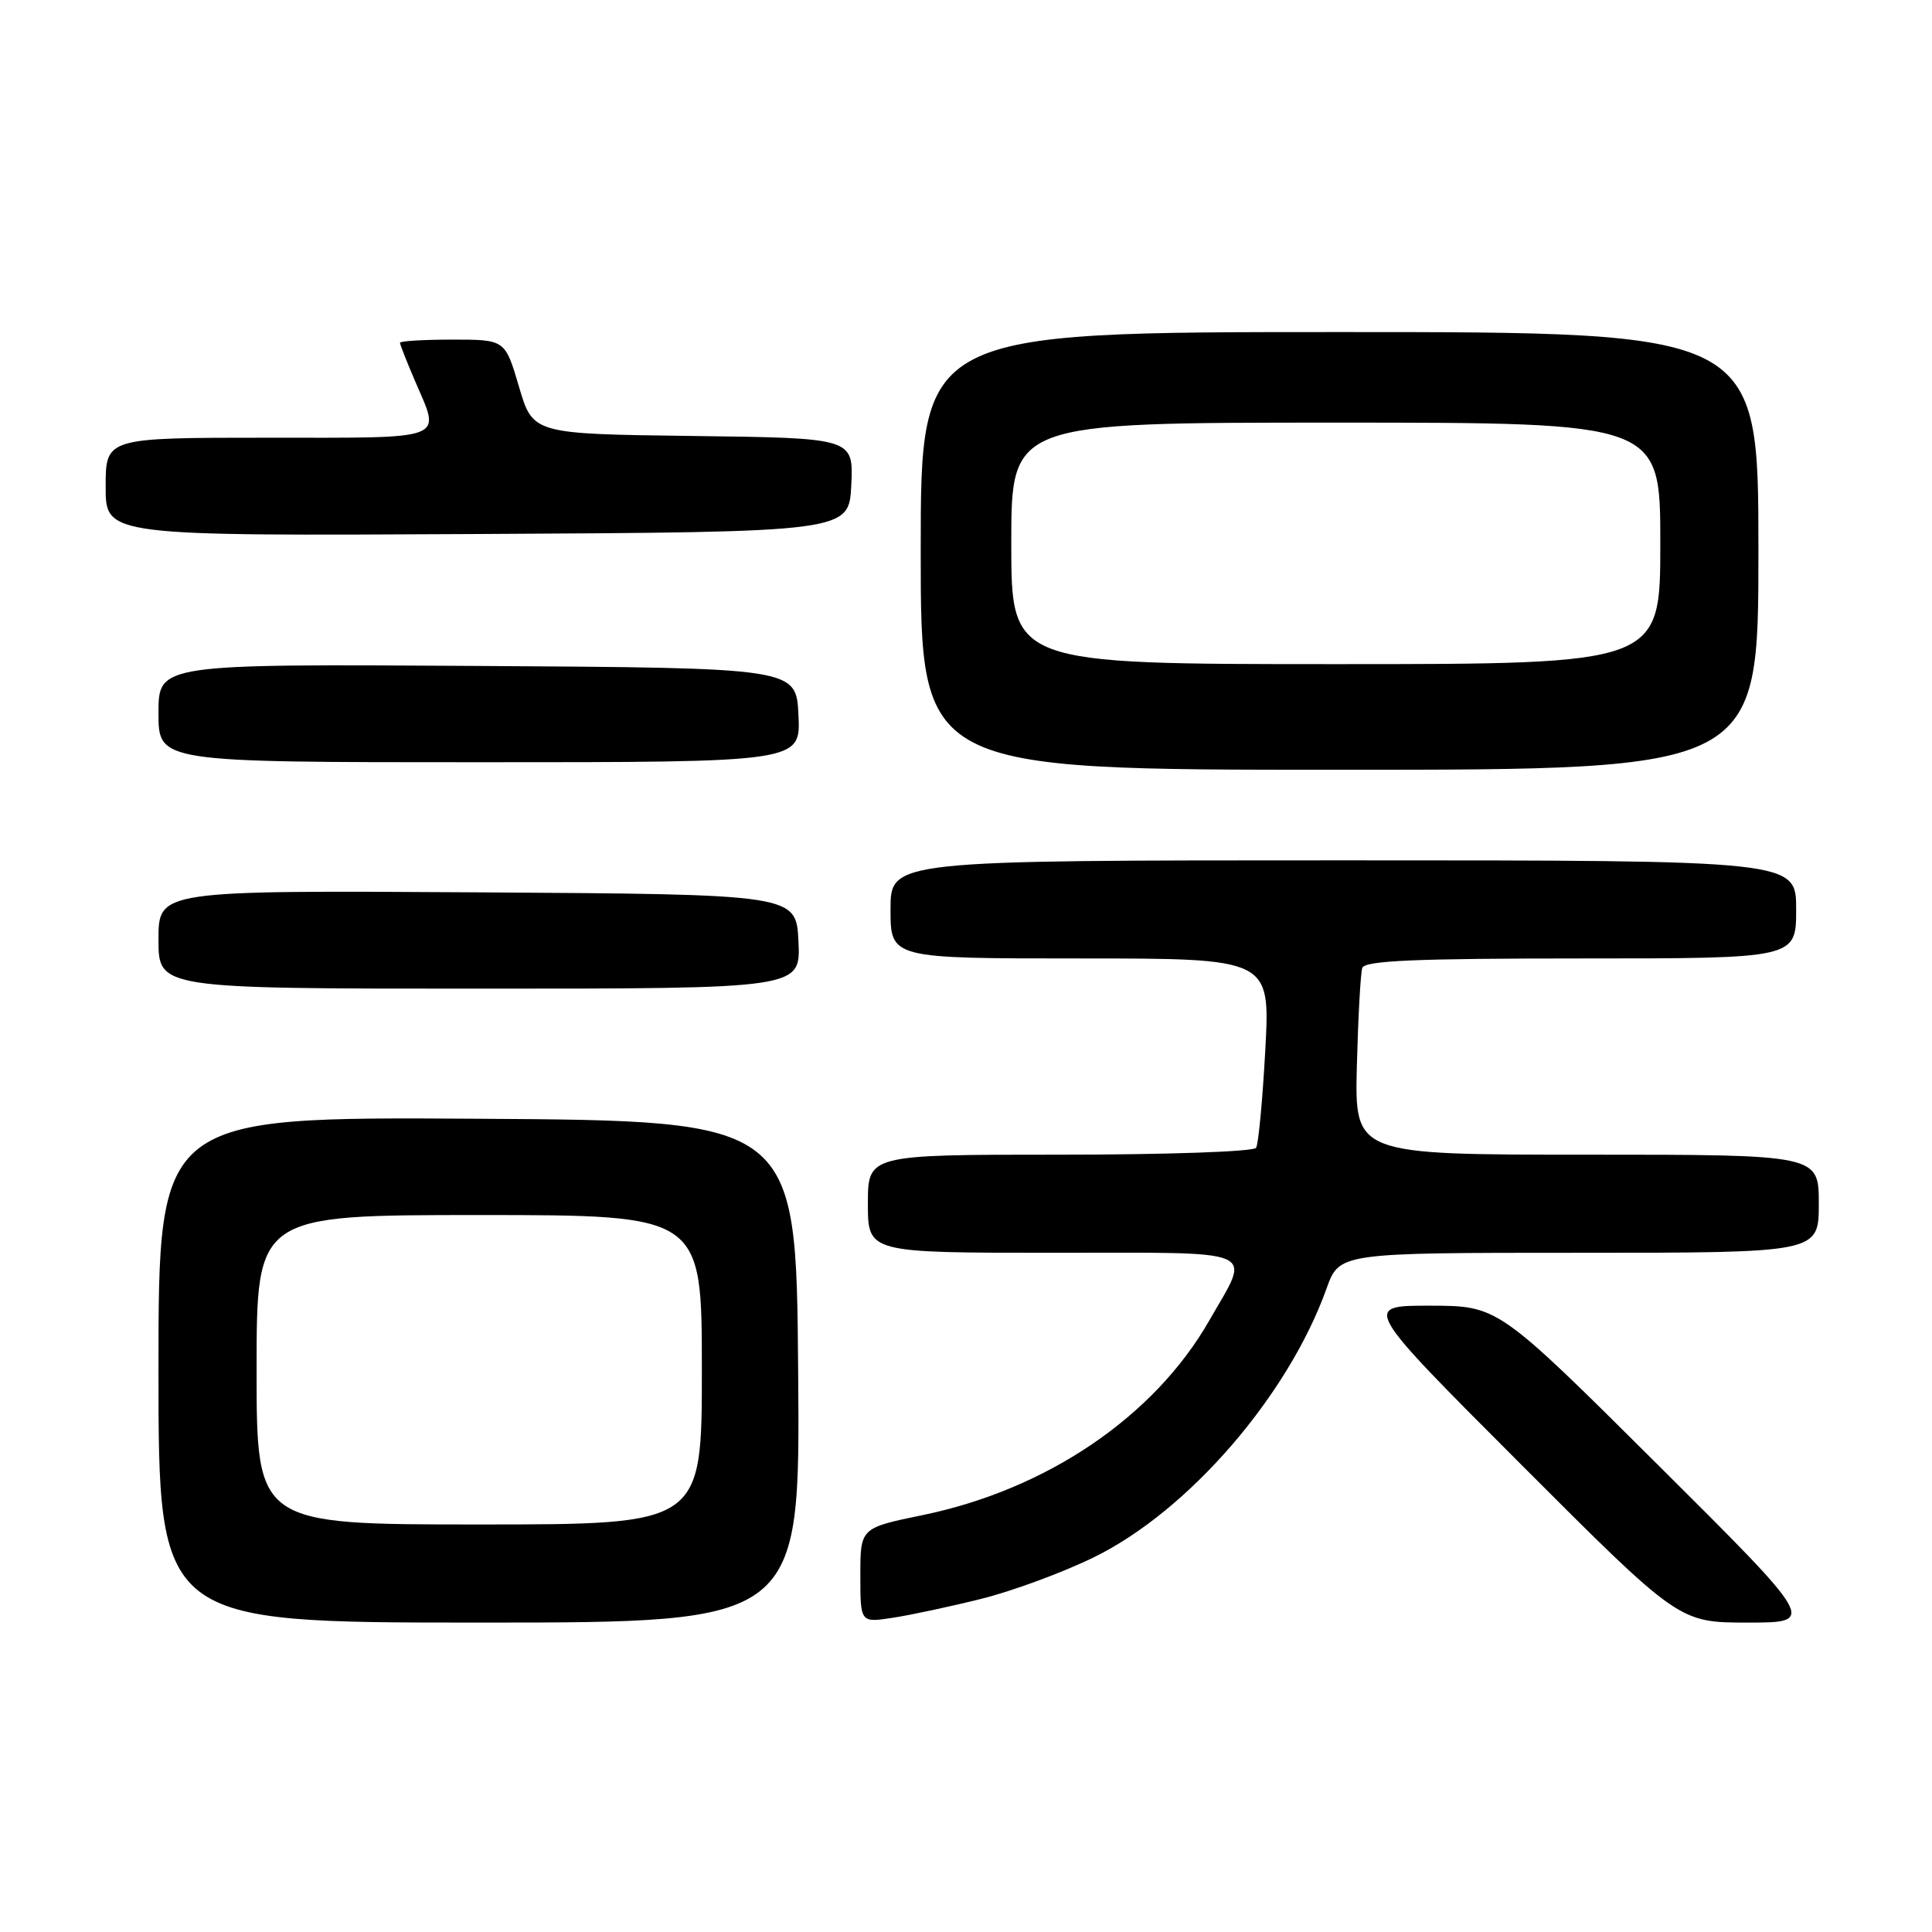 <?xml version="1.0" encoding="UTF-8" standalone="no"?>
<!DOCTYPE svg PUBLIC "-//W3C//DTD SVG 1.1//EN" "http://www.w3.org/Graphics/SVG/1.1/DTD/svg11.dtd" >
<svg xmlns="http://www.w3.org/2000/svg" xmlns:xlink="http://www.w3.org/1999/xlink" version="1.1" viewBox="0 0 256 256">
 <g >
 <path fill="currentColor"
d=" M 105.76 181.75 C 105.50 148.50 105.50 148.50 63.25 148.24 C 21.00 147.98 21.00 147.98 21.00 181.49 C 21.00 215.00 21.00 215.00 63.51 215.00 C 106.03 215.00 106.03 215.00 105.76 181.75 Z  M 130.00 211.86 C 134.12 210.84 140.87 208.35 144.98 206.33 C 157.48 200.20 170.68 184.94 175.77 170.75 C 177.47 166.00 177.47 166.00 209.23 166.00 C 241.00 166.00 241.00 166.00 241.00 159.50 C 241.00 153.00 241.00 153.00 210.25 153.00 C 179.50 153.00 179.50 153.00 179.79 141.25 C 179.96 134.79 180.28 128.94 180.51 128.25 C 180.84 127.29 187.54 127.00 209.47 127.00 C 238.00 127.00 238.00 127.00 238.00 120.50 C 238.00 114.00 238.00 114.00 178.00 114.00 C 118.00 114.00 118.00 114.00 118.00 120.50 C 118.00 127.00 118.00 127.00 143.15 127.00 C 168.31 127.00 168.31 127.00 167.66 139.09 C 167.30 145.74 166.75 151.59 166.44 152.09 C 166.13 152.60 154.65 153.00 140.44 153.00 C 115.00 153.00 115.00 153.00 115.00 159.50 C 115.00 166.00 115.00 166.00 139.57 166.00 C 167.48 166.00 165.79 165.26 160.22 175.00 C 152.94 187.72 138.71 197.37 122.25 200.76 C 114.00 202.46 114.00 202.46 114.00 208.74 C 114.00 215.02 114.00 215.02 118.25 214.37 C 120.59 214.02 125.88 212.89 130.00 211.86 Z  M 219.59 194.01 C 198.50 173.03 198.50 173.03 189.51 173.01 C 180.52 173.00 180.52 173.00 201.50 194.00 C 222.48 215.00 222.48 215.00 231.58 215.00 C 240.68 215.00 240.68 215.00 219.59 194.01 Z  M 105.80 124.75 C 105.50 118.50 105.50 118.50 63.25 118.24 C 21.00 117.98 21.00 117.98 21.00 124.49 C 21.00 131.00 21.00 131.00 63.55 131.00 C 106.10 131.00 106.10 131.00 105.80 124.75 Z  M 233.00 73.00 C 233.00 44.00 233.00 44.00 177.50 44.00 C 122.00 44.00 122.00 44.00 122.00 73.00 C 122.00 102.00 122.00 102.00 177.50 102.00 C 233.00 102.00 233.00 102.00 233.00 73.00 Z  M 105.80 94.75 C 105.50 88.50 105.50 88.50 63.25 88.24 C 21.00 87.98 21.00 87.98 21.00 94.49 C 21.00 101.00 21.00 101.00 63.55 101.00 C 106.10 101.00 106.10 101.00 105.80 94.75 Z  M 112.80 64.27 C 113.09 58.04 113.09 58.04 91.85 57.77 C 70.61 57.50 70.61 57.50 68.77 51.25 C 66.93 45.00 66.93 45.00 59.96 45.00 C 56.13 45.00 53.00 45.19 53.00 45.42 C 53.00 45.65 53.90 47.93 55.00 50.50 C 58.41 58.45 59.59 58.00 35.50 58.00 C 14.00 58.00 14.00 58.00 14.00 64.51 C 14.00 71.02 14.00 71.02 63.25 70.76 C 112.50 70.50 112.50 70.50 112.80 64.27 Z  M 34.00 181.50 C 34.00 161.00 34.00 161.00 63.50 161.00 C 93.00 161.00 93.00 161.00 93.00 181.50 C 93.00 202.00 93.00 202.00 63.50 202.00 C 34.00 202.00 34.00 202.00 34.00 181.50 Z  M 134.00 72.00 C 134.00 56.00 134.00 56.00 177.00 56.00 C 220.00 56.00 220.00 56.00 220.00 72.00 C 220.00 88.00 220.00 88.00 177.00 88.00 C 134.00 88.00 134.00 88.00 134.00 72.00 Z "/>
</g>
</svg>